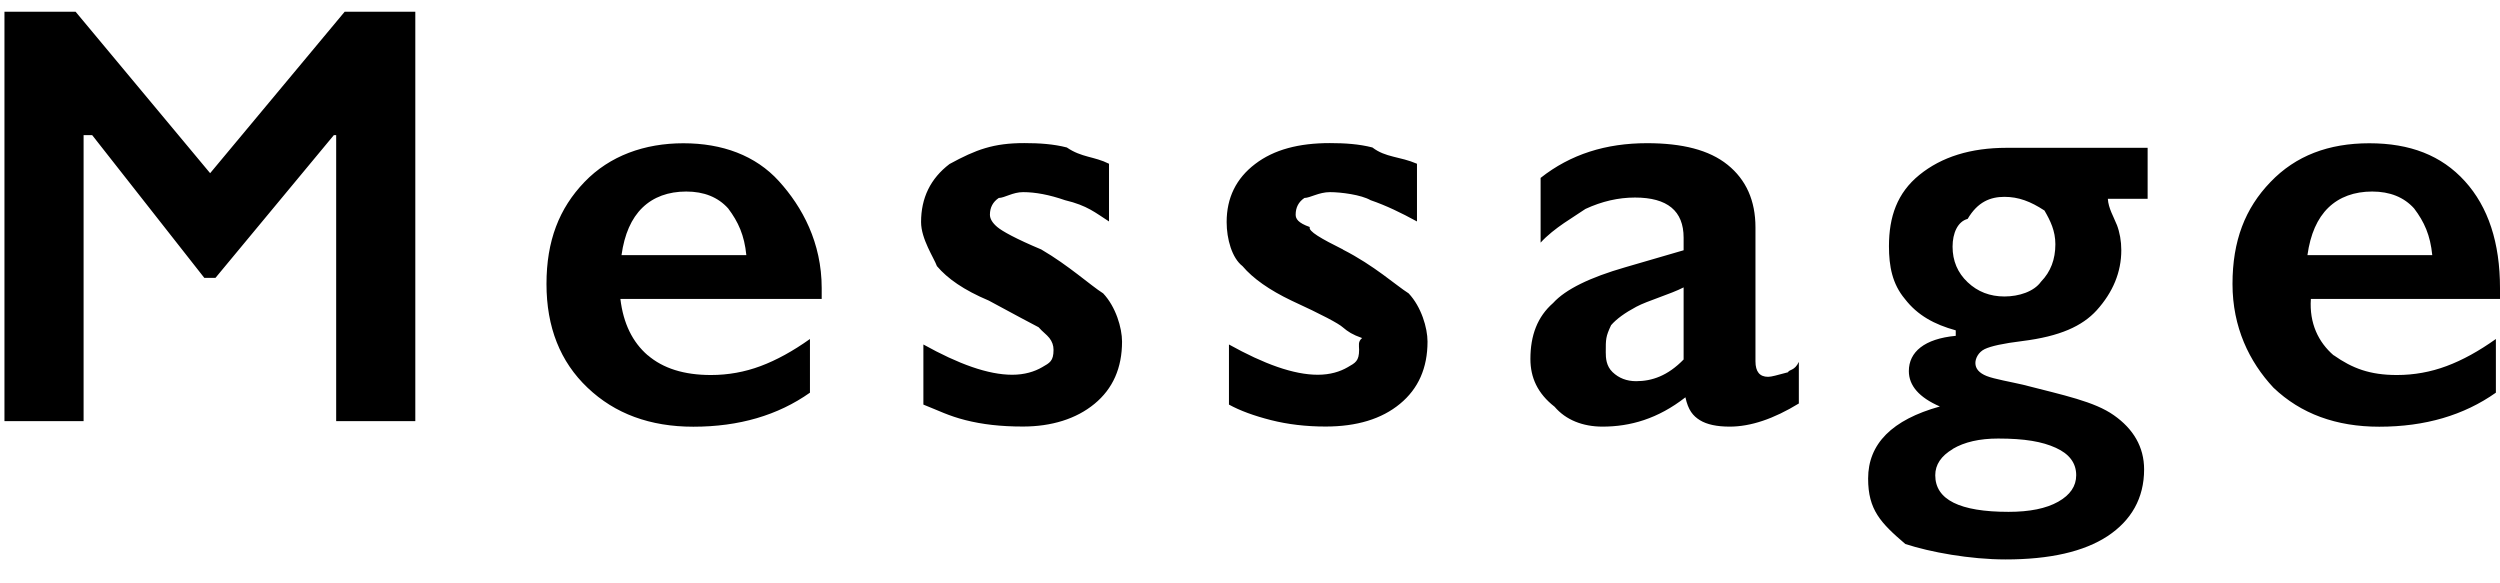 <svg xmlns="http://www.w3.org/2000/svg" width="291.59" height="68" viewBox="0 0 291.59 68"><path d="M1398.77 65.22h-9.02l10.15-21.98-12.41-26.05h9.09l7.55 17.16 7.66-17.16h9.02l-22.05 48.02Zm-29.56-35.55c0-1.82-.5-3.71-1.49-4.92s-2.34-1.81-4.05-1.81c-1.3 0-2.52.38-2.95 1.15-1.85.76-3.1 2.03-4.47 3.81v21.23h-8.41V17.2h8.41v4.48c1.55-1.82 3.14-3.13 5.55-3.91.85-.79 2.62-1.09 4.53-1.09 3.42 0 6.15 1.03 8.19 3.28 2.04 2.24 3.06 5.2 3.06 8.87v20.3h-8.37V29.67Zm-40.72 20.06c-2 0-3.16-.25-3.96-.75-.81-.5-1.37-1.18-1.69-2.67-3.21 2.51-6.44 3.42-9.67 3.42-2.3 0-4.28-.78-5.93-2.32-1.65-1.55-2.48-3.41-2.48-5.57 0-2.76.82-4.93 2.46-6.53 1.64-1.6 4.51-2.99 8.61-4.17l6.8-1.98v-1.47c0-3.12-1.89-4.68-5.54-4.68-1.37 0-4 .44-5.91 1.33-1.91.89-3.66 2.2-4.34 3.93v-7.55c2.59-2.76 6.73-4.05 11.52-4.05 4.1 0 7.23.78 9.4 2.52 2.16 1.74 3.81 4.18 3.81 7.3v15.62c0 1.21-.08 1.81.9 1.81.41 0 .98-.18 1.73-.53.74-.35 1.36-.15 1.86-1.21v4.85c-2.94 1.8-5.63 2.7-7.57 2.7Zm-5.86-16.24c-2.35.8-4.19 1.55-5.52 2.26-1.33.71-2.31 1.42-2.94 2.15-.63 1.34-.94 1.62-.94 3.16 0 .67.37 1.6 1.11 2.31.74.71 2.18 1.06 2.75 1.06 1.84 0 3.69-.63 5.54-2.53v-8.41Zm-37.23 14.53c-1.99 1-5.15 1.71-8.2 1.71-2.48 0-4.98-.63-7.48-1.88v17.36h-8.41V17.2h8.34v2.05c2.53-1.78 5.23-2.58 8.1-2.58 4.56 0 8.56 1.44 11.02 4.49 2.79 3.05 4.33 7.03 4.33 11.93 0 3.21-.8 6.08-1.66 8.61-1.76 2.53-3.62 4.5-6.04 6.33Zm-3.2-22.32c-1.42-1.84-3.45-2.77-6.07-2.77-.98 0-1.92.17-2.84.5-.91.33-2.11 1.03-3.59 2.1V41.7c2.1 1.21 4.05 1.81 5.88 1.81 2.64 0 4.76-.94 6.45-2.84 1.51-1.89 2.3-4.33 2.3-7.31 0-3.26-.71-5.81-2.14-7.66Zm-44.51 4.38c0-2.21-.47-3.95-1.42-5.23-.95-.68-2.12-1.91-4.12-1.91-2.58 0-5.05 1.83-7.42 4.96v21.23h-8.37V29.95c0-2.19-.5-3.9-1.5-5.14-1-1.24-2.35-1.86-4.03-1.86-1.37 0-2.62.39-3.76 1.18-1.14.79-2.36 2.05-3.66 3.78v21.23h-7.79V17.2h7.79v4.48c1.92-1.73 3.08-2.2 4.65-3.85 1.57-.83 3.38-1.16 5.43-1.16 2.65 0 4.54.49 6.24 1.64 1.7 1.15 2.97 2.69 3.81 4.63 1.8-2.21 3.59-3.82 5.38-4.84 1.79-1.01 3.75-1.43 5.9-1.43 3.37 0 6.1 1.01 8.68 3.21 1.56 2.2 2.6 5.13 2.6 8.8v20.44h-8.41V30.08Zm-64.66 17.6c-2.87 1.34-5.91 2.06-9.24 2.06s-6.39-.72-9.13-2.06c-2.73-1.53-4.81-3.49-6.24-5.98-.79-2.48-2.14-5.38-2.14-8.68s.75-6.07 2.26-8.56 3.6-4.43 6.29-5.11c2.69-2.08 5.67-2.68 8.96-2.68s6.35.61 9.06 2.85c2.71.54 4.81 2.48 6.29 4.99 1.48 2.51 2.22 5.34 2.22 8.51s-.71 6.2-2.14 8.68c-1.42 2.48-3.52 4.44-6.19 5.98Zm-2.87-22.23c-1.58-1.76-3.73-2.65-6.44-2.65-2.55 0-4.63.93-6.22 3.11-1.59 1.56-2.39 4.03-2.39 7.11s.78 5.74 2.34 8.45c2.26 1.09 3.65 2.04 6.27 2.04s4.89-.61 6.46-2.73c1.57-1.82 2.36-4.43 2.36-7.83s-.79-5.74-2.38-7.5Zm-54.34 24.29c-5.04 0-9.54-1-13.5-3.01-3.96-2.01-7.08-4.89-8.99-8.67-2.63-3.77-3.76-7.9-3.76-12.39 0-4.81 1.17-9.13 3.5-12.95 2.34-3.83 5.55-6.78 9.64-8.85 4.09-2.07 8.7-3.11 13.82-3.11 2.71 0 5.37.31 7.96.92 2.6.62 5.4 1.66 8.41 3.14v8.69c-2.59-1.69-5.66-2.64-8.15-3.66-2.49-.75-5.1-1.13-7.66-1.13-3.55 0-6.61.7-9.35 2.1-1.94 1.4-4.86 3.38-6.37 5.93-1.52 2.55-2.27 5.39-2.27 8.51s.75 6.05 2.26 8.58c1.5 2.53 4.11 4.48 6.36 5.86 2.73 1.38 5.81 2.07 9.38 2.07 2.47 0 4.97-.38 7.35-.47 2.38-1.41 5.38-2.76 9.01-4.13v8.09c-3.1 1.62-5.95 2.77-8.55 3.45-2.6.68-5.63 1.03-9.09 1.03Zm-125.07 0c-3.6 0-6.41-.98-8.43-2.94-2.02-1.96-3.02-4.61-3.02-7.96V23.56h-4.99v-1.37l13.21-13.47h.15v8.48h10.94v6.36h-10.94v14.73c0 1.44.43 2.6 1.67 3.49.5 1.7 2.51 1.33 3.19 1.33 1.96 0 4.22-.71 6.77-2.12v6.73c-3.03 1.35-5.88 2.02-8.55 2.02Zm-32.54-37.77c-.68 0-2.39-.48-3.33-1.45-.45-.97-1.42-2.08-1.42-3.33 0-1.32.57-2.44 1.44-3.37.96-.92 2.32-1.38 3.32-1.38 1.3 0 2.42.47 3.35 1.4.94.94 1.71 2.05 1.71 3.35s-.77 2.36-1.69 3.33c-.92.97-2.05 1.45-3.37 1.45Zm-28.15 32.81c-2.15 3.3-6.31 4.96-9.84 4.96s-6.18-.67-8.15-3.35c-2.22-2.23-3.27-5.15-3.27-8.16V17.2h8.37v19.76c0 2.07.52 3.95 1.55 4.73 1.04 1.08 2.41 1.62 4.12 1.62 1.41 0 2.77-.43 4.07-1.3 1.3-.87 2.35-2.08 3.15-3.66V17.2h8.41v31.92h-8.41v-4.34Zm-41.44-20.3c-1.3 0-2.58.48-3.84 1.45-1.27.97-2.28 2.25-3.04 3.85-.43 1.59-1.15 3.19-1.15 4.78v14.56h-8.41V17.2h8.41v8.13h.14c1.53-3.08 3.06-5.3 4.61-5.98 1.55-2.08 3.25-2.68 5.09-2.68 1.12 0 2.22.16 3.3.66 1.08.5 2.34 1.35 3.78 2.53l-3.01 7.35c-2.44-1.82-4.4-2.73-5.88-2.73Zm-40.39 25.26c-5.17 0-9.37-1.48-12.59-4.44-3.22-2.96-4.84-6.89-4.84-11.79s1.58-9.17 4.73-12.27c3.16-3.1 7.24-4.56 12.25-4.56 3.71 0 7.07.63 10.08 2.06v7.14c-2.99-1.73-5.81-2.6-8.48-2.6-2.87 0-5.22.89-7.04 2.68s-2.73 4.21-2.73 7.26.92 5.79 2.75 7.21c1.83 1.82 4.28 2.73 7.33 2.73 2.69 0 5.2-.75 8.75-2.26v6.8c-3.3 1.35-6.71 2.02-10.22 2.02Zm-49.04-8.32c2.23 1.54 4.24 2.31 7.36 2.31 2.01 0 3.94-.35 5.79-1.04 1.86-.69 3.78-1.75 5.76-3.16v6.26c-3.74 2.64-8.27 3.97-13.6 3.97-5.04 0-9.15-1.51-12.34-4.55-2.78-3.03-4.79-7.06-4.79-12.1s1.47-8.82 4.43-11.89c2.95-3.08 6.8-4.52 11.53-4.52s8.41 1.41 11.14 4.42c2.73 3.01 4.1 7.17 4.1 12.48v1.26h-22.01c-.24 2.85.82 5.04 2.61 6.58Zm11.5-11.67c-.23-2.33-.93-3.88-2.12-5.45-1.18-1.31-2.81-1.97-4.89-1.97s-3.82.63-5.11 1.88-2.1 3.1-2.44 5.54h14.56Zm-46.02 14.36c-1.78-5.08-4.58-8.33-5.81-10.27-1.23-1.77-2.41-3.02-3.55-3.76-1.14-.74-2.45-1.11-3.93-1.11h-2.5v20.17h-10.07V1.37h17.71c3.97 0 7.62 1.63 10.72 3.73 2.55 2.57 3.97 5.72 3.97 9.71 0 2.71-.7 5.08-2.1 7.09-1.4 2.02-3.48 3.61-6.24 5.6 1.53-.02 2.88 1.38 4.07 2.51 1.18 1.41 2.65 3.79 4.41 7.14 2.92 5.79 5.08 9.77 6.49 11.96h-10.29c-.71-1.05-1.66-2.72-2.87-5.02Zm-5.06-34.03c-1.37-1.08-3.32-1.62-5.84-1.62h-4.9v13.3h5.03c2.41 0 4.31-.6 5.69-1.81 1.77-1.21 2.07-2.86 2.07-4.96s-.25-3.82-2.05-4.91ZM625.4 41.42c1.79 1.54 4.24 2.31 7.37 2.31 2 0 3.94-.35 5.79-1.04s3.78-1.75 5.76-3.16v6.26c-3.74 2.64-8.27 3.97-13.6 3.97-5.04 0-9.15-1.51-12.34-4.55-3.19-3.03-4.78-7.06-4.78-12.1s1.47-8.82 5.19-11.89c2.51-3.08 6.03-4.52 10.77-4.52s8.67 1.41 11.14 4.42c2.73 3.01 4.1 7.17 4.1 12.48v1.26h-22.59c.34 2.85 1.41 5.04 3.2 6.58Zm11.5-11.67c-.23-2.33-.62-3.88-2.12-5.45-1.18-1.31-2.49-1.97-4.89-1.97-2.12 0-3.82.63-5.11 1.88-1.29 1.25-2.1 3.1-2.44 5.54h14.56Zm-44.99 20c-5.17 0-9.37-1.48-12.6-4.44-3.22-2.96-4.84-6.89-4.84-11.79s1.58-9.17 4.73-12.27c3.16-3.1 7.24-4.56 12.25-4.56 3.71 0 7.08.63 10.08 2.06v7.14c-2.98-1.73-5.81-2.6-8.48-2.6-2.87 0-5.22.89-7.04 2.68s-2.73 4.21-2.73 7.26.92 5.79 2.75 7.21c1.83 1.82 4.28 2.73 7.33 2.73 2.28 0 5.2-.75 8.75-2.26v6.8c-3.3 1.35-6.71 2.02-10.22 2.02Zm-35.43-37.77c-1.28 0-2.39-.48-3.33-1.45-.95-.97-1.42-2.08-1.42-3.33 0-1.32.48-2.44 1.44-3.37.96-.92 2.06-1.38 3.32-1.38s2.42.47 3.35 1.4c.93.94 1.4 2.05 1.4 3.35s-.46 2.36-1.38 3.33c-.92.97-2.05 1.45-3.37 1.45Zm-34.21 37.77-14.93-32.54h9.02l8.41 18.49 6.73-18.49h8.96l-14.42 32.54h-3.76Zm-32.9-25.26c-1.3 0-2.58.48-3.85 1.45-1.26.97-2.28 2.25-3.04 3.85-.76 1.59-1.14 3.19-1.14 4.78v14.56h-8.41V17.2h8.41v8.13h.14c2.13-3.08 3.07-5.3 4.61-5.98 1.55-2.08 3.25-2.68 5.09-2.68 1.12 0 2.22.16 3.3.66 1.08.5 2.34 1.35 3.78 2.53l-3.01 7.35c-2.44-1.82-4.4-2.73-5.88-2.73Zm-49.78 16.94c1.79 1.54 4.24 2.31 7.52 2.31 2.05 0 3.78-.35 5.64-1.04 1.86-.69 3.78-1.75 5.76-3.16v6.26c-3.74 2.64-8.27 3.97-13.6 3.97-5.04 0-9.15-1.51-12.34-4.55-3.19-3.03-4.78-7.06-4.78-12.1s1.47-8.82 4.43-11.89c2.95-3.08 7.38-4.52 11.54-4.52 4.69 0 8.41 1.41 11.14 4.42 2.73 3.01 4.54 7.17 4.54 12.48v1.26h-23.03c.34 2.85 1.41 5.04 3.2 6.58Zm11.5-11.67c-.23-2.33-.93-3.88-1.81-5.45-1.49-1.31-3.12-1.97-5.19-1.97-1.88 0-3.82.63-4.79 1.88-1.61 1.25-2.43 3.1-2.77 5.54h14.56Zm-47.25-8c3.92 2 6.74 4.51 8.48 6.15 1.73 2.26 2.6 4.97 2.6 8.14 0 4.1-1.48 7.41-4.43 9.93-2.95 2.52-6.77 3.78-10.7 3.78-3.54 0-6.44-.34-8.64-1.01-1.51-.67-4.67-1.83-7.4-3.47v-9.09c5.1 4.24 9.91 6.36 14.42 6.36 2.26 0 4.08-.49 5.47-1.47 2.19-.98 2.09-2.28 2.09-3.9 0-2.21-1.21-4.01-3.62-5.4-2.01-.26-4.59-2.4-7.76-3.93-3.76-1.71-6.57-3.7-8.42-5.98-1.86-2.28-2.79-4.92-2.79-7.93 0-4.01 1.49-7.21 4.48-9.59 2.98-2.38 6.93-3.57 11.83-3.57s9.13 1.16 13.43 3.49v8.18c-4.95-2.98-9.33-4.48-13.16-4.48-2.33 0-4.14.45-5.45 1.35-.72.9-1.97 2.1-1.97 3.61 0 1.8 1.22 3.46 4.55 4.99-.21.46 2.42 2.41 7 3.83ZM272.19 41.43c2.18 1.54 4.24 2.31 7.37 2.31 2.01 0 3.94-.35 5.79-1.04 1.86-.69 3.78-1.75 5.76-3.16v6.26c-3.74 2.64-8.27 3.97-13.6 3.97-5.04 0-9.15-1.51-12.34-4.55-2.83-3.03-4.78-7.06-4.78-12.1s1.47-8.82 4.43-11.89c2.95-3.08 6.79-4.52 11.53-4.52s8.41 1.41 11.14 4.42c2.73 3.01 4.1 7.17 4.1 12.48v1.26h-22.06c-.19 2.85.88 5.04 2.66 6.58Zm11.5-11.67c-.23-2.33-.93-3.88-2.12-5.45-1.18-1.31-2.82-1.97-4.89-1.97s-3.82.63-5.11 1.88c-1.29 1.25-2.1 3.1-2.44 5.54h14.56Zm-36.8-3.57c.35.92.53 1.92.53 2.99 0 2.55-.96 4.89-2.87 7.01-1.69 1.85-4.28 3.04-8.68 3.59-2.21.27-3.67.59-4.39.94-.72.35-1.08 1.07-1.08 1.62 0 .66.44 1.17 1.32 1.52.88.35 2.85.69 4.22 1.01 4.81 1.24 8.34 1.96 10.61 3.56 2.27 1.59 3.53 3.7 3.53 6.32 0 3.37-1.51 5.96-4.26 7.78-2.76 1.81-6.72 2.72-11.9 2.72-4.14 0-8.79-.85-11.69-1.8-2.89-2.47-4.34-3.99-4.34-7.63 0-4.06 2.79-6.86 8.37-8.41-2.42-1.05-3.62-2.43-3.62-4.13 0-2.23 1.82-3.77 5.47-4.11v-.64c-2.48-.68-4.46-1.75-5.93-3.66-1.47-1.75-1.86-3.81-1.86-6.15 0-3.44.96-6.22 3.55-8.32 2.6-2.11 5.99-3.16 10.18-3.16h16.44v5.95h-4.64c.06 1.09.68 2.1 1.04 3.02Zm-19.12 26.18c-1.37.81-2.05 1.83-2.05 3.06 0 2.85 2.85 4.27 8.55 4.27 2.46 0 4.39-.39 5.79-1.18 1.4-.79 2.1-1.82 2.1-3.09 0-1.41-.79-2.48-2.38-3.2-1.58-.72-3.61-1.08-6.72-1.08-2.17 0-3.93.4-5.3 1.21Zm10.68-27.82c-1.62-1.06-3.02-1.59-4.66-1.59s-3.12.58-4.29 2.57c-1.17.31-1.76 1.67-1.76 3.24 0 1.66.59 3.05 1.76 4.15 1.17 1.11 2.6 1.66 4.29 1.66s3.45-.57 4.27-1.73c1.12-1.15 1.67-2.6 1.67-4.36 0-1.57-.58-2.74-1.28-3.95Zm-36.71 25.21c-1.5 0-2.66-.25-3.47-.75s-1.37-1.18-1.69-2.67c-3.21 2.51-6.44 3.42-9.67 3.42-2.3 0-4.28-.78-5.59-2.32-1.99-1.55-2.82-3.41-2.82-5.57 0-2.76.82-4.93 2.65-6.53 1.45-1.6 4.32-2.99 8.42-4.17l6.8-1.98v-1.47c0-3.12-1.89-4.68-5.67-4.68-1.94 0-3.86.44-5.78 1.33-1.27.89-3.66 2.2-5.23 3.93v-7.55c3.49-2.76 7.62-4.05 12.41-4.05 4.1 0 7.24.78 9.4 2.52s3.25 4.18 3.25 7.3v15.62c0 1.21.49 1.81 1.47 1.81.41 0 .99-.18 2.32-.53.15-.35.77-.15 1.27-1.21v4.85c-2.94 1.8-5.63 2.7-8.07 2.7Zm-5.37-16.24c-1.55.8-4.19 1.55-5.52 2.26-1.33.71-2.31 1.42-2.94 2.15-.63 1.34-.62 1.62-.62 3.16 0 .67.05 1.6.79 2.31s1.66 1.06 2.75 1.06c1.85 0 3.69-.63 5.54-2.53v-8.41Zm-39.74-4.41c3.64 1.85 6.2 4.18 7.67 5.11 1.47 1.56 2.2 4.02 2.2 5.62 0 3.08-1.07 5.5-3.21 7.26-2.14 1.77-5.04 2.65-8.68 2.65-2.28 0-4.4-.25-6.37-.75-1.97-.5-3.61-1.1-4.9-1.81v-7.01c4.1 2.28 7.55 3.53 10.36 3.53 1.44 0 2.6-.36 3.49-.88.89-.51 1.33-.71 1.33-2.03 0-.5-.16-.96.35-1.37-1.15-.41-1.63-.73-2.26-1.26-.47-.43-2.41-1.47-5.98-3.11-2.57-1.23-4.48-2.57-5.71-4.02-1.23-.95-1.85-3.16-1.85-5.14 0-2.82 1.1-5.08 3.32-6.77 2.21-1.69 5.11-2.44 8.72-2.44 1.75 0 3.41.11 4.96.51 1.55 1.19 3.19 1.03 5.2 1.9v6.73c-1.87-1.02-3.58-1.85-5.41-2.48-1.09-.63-3.45-.94-4.74-.94s-2.3.67-2.98.68c-.68.46-1.02 1.11-1.02 1.95 0 .48.28.96 1.65 1.44-.22.48 1.34 1.36 3.89 2.63Zm-35.16 0c3.17 1.85 5.73 4.18 7.2 5.11 1.47 1.56 2.2 4.02 2.2 5.62 0 3.08-1.07 5.5-3.21 7.26-2.14 1.77-5.04 2.65-8.35 2.65-2.61 0-4.74-.25-6.71-.75-1.97-.5-3.1-1.1-4.9-1.81v-7.01c4.1 2.28 7.55 3.53 10.36 3.53 1.43 0 2.6-.36 3.49-.88.89-.51 1.33-.71 1.33-2.03 0-.5-.16-.96-.48-1.37-.32-.41-.8-.73-1.26-1.26-.81-.43-2.8-1.47-5.81-3.11-2.92-1.23-4.82-2.57-6.05-4.02-.34-.95-1.85-3.16-1.85-5.14 0-2.82 1.1-5.08 3.32-6.77 3.1-1.69 5.12-2.44 8.72-2.44 1.75 0 3.41.11 4.96.51 1.74 1.19 3.19 1.03 4.92 1.9v6.73c-1.6-1.02-2.5-1.85-5.13-2.48-1.82-.63-3.45-.94-4.89-.94-1.21 0-2.15.67-2.84.68-.68.46-1.03 1.11-1.03 1.95 0 .48.29.96.86 1.44.57.48 2.13 1.36 5.16 2.63ZM75.55 41.43c1.79 1.54 4.24 2.31 7.37 2.31 2.01 0 3.94-.35 5.79-1.04s3.78-1.75 5.76-3.16v6.26c-3.74 2.64-8.27 3.97-13.6 3.97-5.04 0-9.15-1.51-12.34-4.55-3.19-3.03-4.79-7.06-4.79-12.1s1.48-8.82 4.43-11.89 7.02-4.52 11.54-4.52 8.41 1.41 11.14 4.42c2.73 3.01 4.99 7.17 4.99 12.48v1.26H72.36c.34 2.85 1.41 5.04 3.2 6.58Zm11.5-11.67c-.23-2.33-.94-3.88-2.12-5.45-1.18-1.31-2.81-1.97-4.89-1.97s-3.82.63-5.11 1.88c-1.29 1.25-2.1 3.1-2.44 5.54h14.56Zm-47.84-14h-.27L25.13 32.41h-1.3L10.75 15.76h-1v33.36H.52V1.37h8.3L24.51 20.2 40.2 1.37h8.24v47.75h-9.23V15.76Zm-142.47 13.33c3.65 1.85 6.8 4.18 7.67 5.11 1.47 1.56 2.21 4.02 2.21 5.62 0 3.08-1.07 5.5-3.21 7.26-2.14 1.77-5.04 2.65-8.68 2.65-2.28 0-4.4-.25-6.37-.75-1.97-.5-3.61-1.1-4.9-1.81v-7.01c4.1 2.28 8.1 3.53 10.36 3.53 1.44 0 2.6-.36 3.49-.88.89-.51 1.33-.71 1.33-2.03 0-.5-.16-.96-.48-1.37-.32-.41-.8-.73-1.43-1.26-.64-.43-2.63-1.47-5.98-3.11-2.57-1.23-4.48-2.57-5-4.02-1.94-.95-2.56-3.16-2.56-5.14 0-2.82 1.1-5.08 3.32-6.77 2.21-1.69 5.12-2.44 8.72-2.44 1.93 0 3.41.11 4.96.51 1.55 1.19 3.19 1.03 4.92 1.9v6.73c-1.6-1.02-3.31-1.85-4.98-2.48-1.97-.63-3.6-.94-5.03-.94-1.21 0-2.15.67-2.84.68-.68.46-1.02 1.11-1.02 1.95 0 .48.28.96.85 1.44s2.13 1.36 4.68 2.63Zm-40.91 20.65-8.61-19.52-8.61 19.52h-3.49l-14.36-32.54h8.75l7.42 18.86 7.55-18.86h5.62l7.33 18.86 7.42-18.86h8.75l-14.22 32.54h-3.55Zm-62.94-8.32c1.79 1.54 4.24 2.31 7.37 2.31 2 0 3.94-.35 5.79-1.04 1.86-.69 3.78-1.75 5.76-3.16v6.26c-3.74 2.64-8.27 3.97-13.6 3.97-5.04 0-9.15-1.51-12.34-4.55-3.19-3.03-4.78-7.06-4.78-12.1s1.47-8.82 4.43-11.89c2.95-3.08 6.8-4.52 11.54-4.52s8.41 1.41 11.14 4.42c2.74 3.01 4.1 7.17 4.1 12.48v1.26h-22.59c.34 2.85 1.41 5.04 3.2 6.58Zm11.5-11.67c-.23-2.33-.93-3.88-2.12-5.45-1.18-1.31-2.81-1.97-4.89-1.97s-3.82.63-5.11 1.88c-.82 1.25-2.1 3.1-2.44 5.54h14.56Zm-75.09-14.49v33.86h-9.02V1.37h8.1l28.37 33.32V1.37h9.02v47.75h-7.93l-28.54-33.87Zm831.4 33.86h-8.41V17.2h8.41v31.92Zm401.73 0h-7.7V17.2h7.7v31.92Z" fill-rule="evenodd"/></svg>